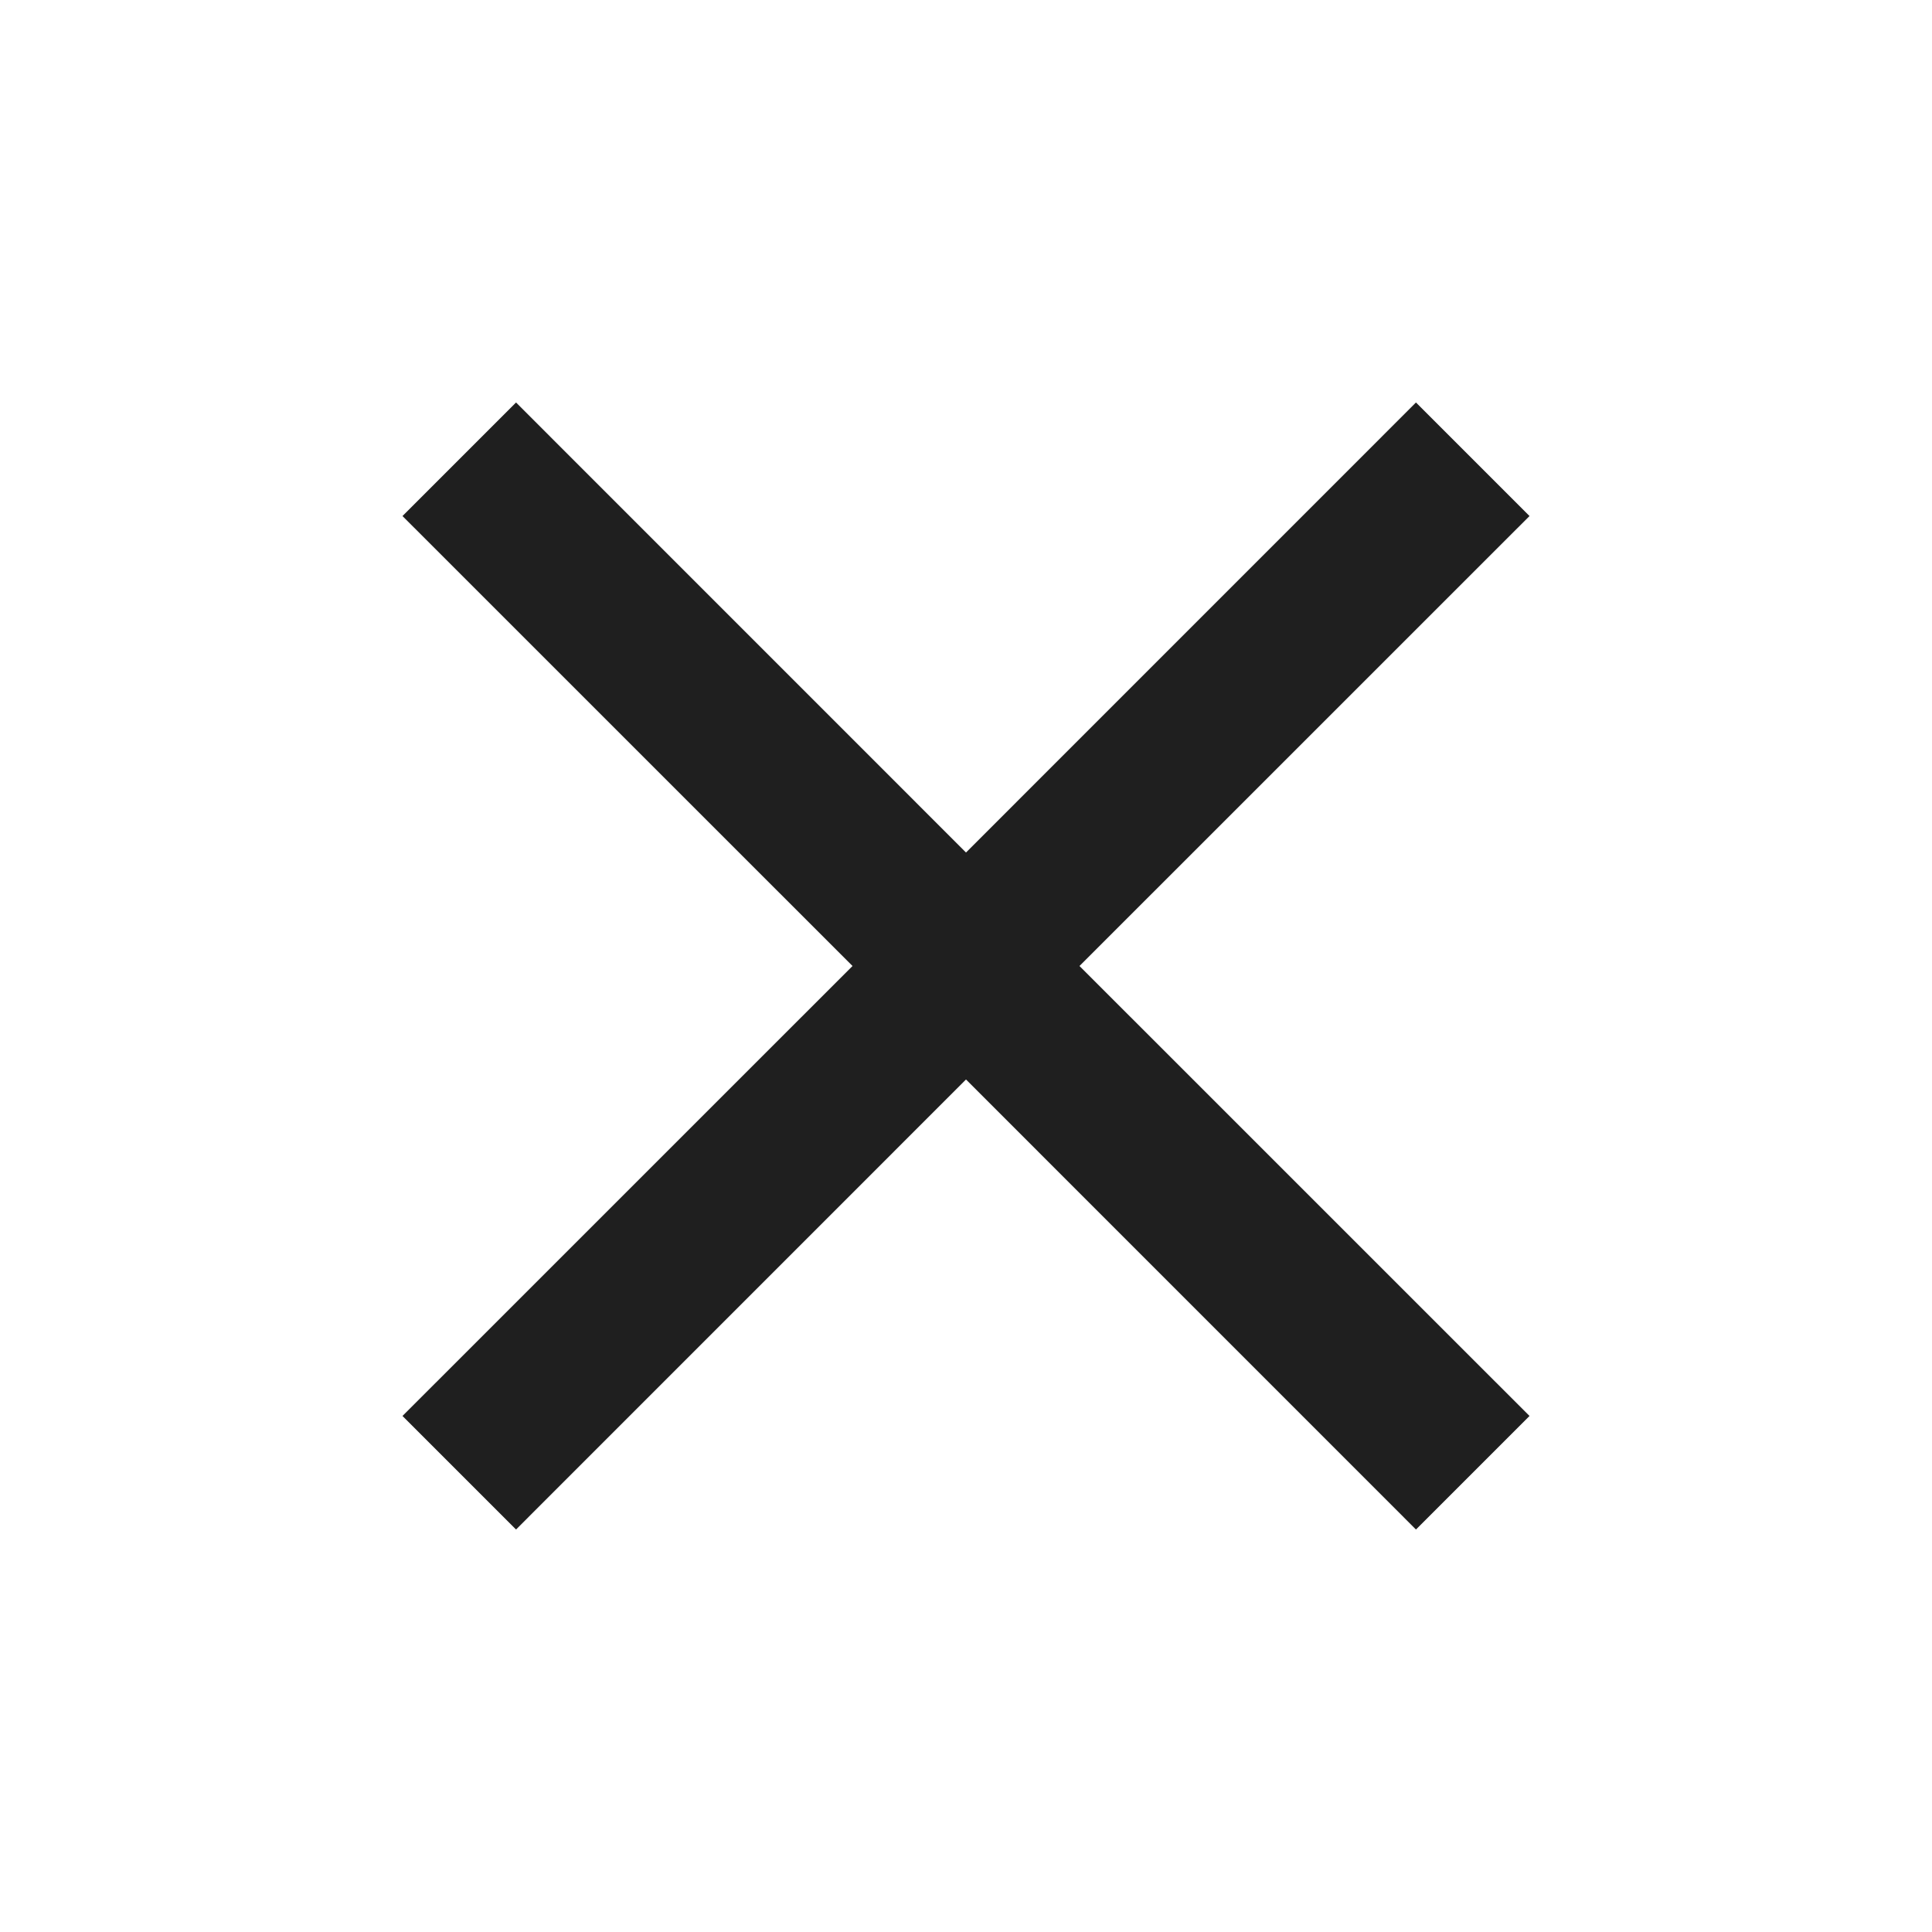 <svg width="31" height="31" viewBox="0 0 31 31" fill="none" xmlns="http://www.w3.org/2000/svg">
<path d="M24.542 8.28L22.72 6.458L15.5 13.679L8.28 6.458L6.458 8.28L13.679 15.5L6.458 22.72L8.28 24.542L15.5 17.321L22.72 24.542L24.542 22.72L17.321 15.5L24.542 8.28Z" fill="#1F1F1F"></path>
</svg>
